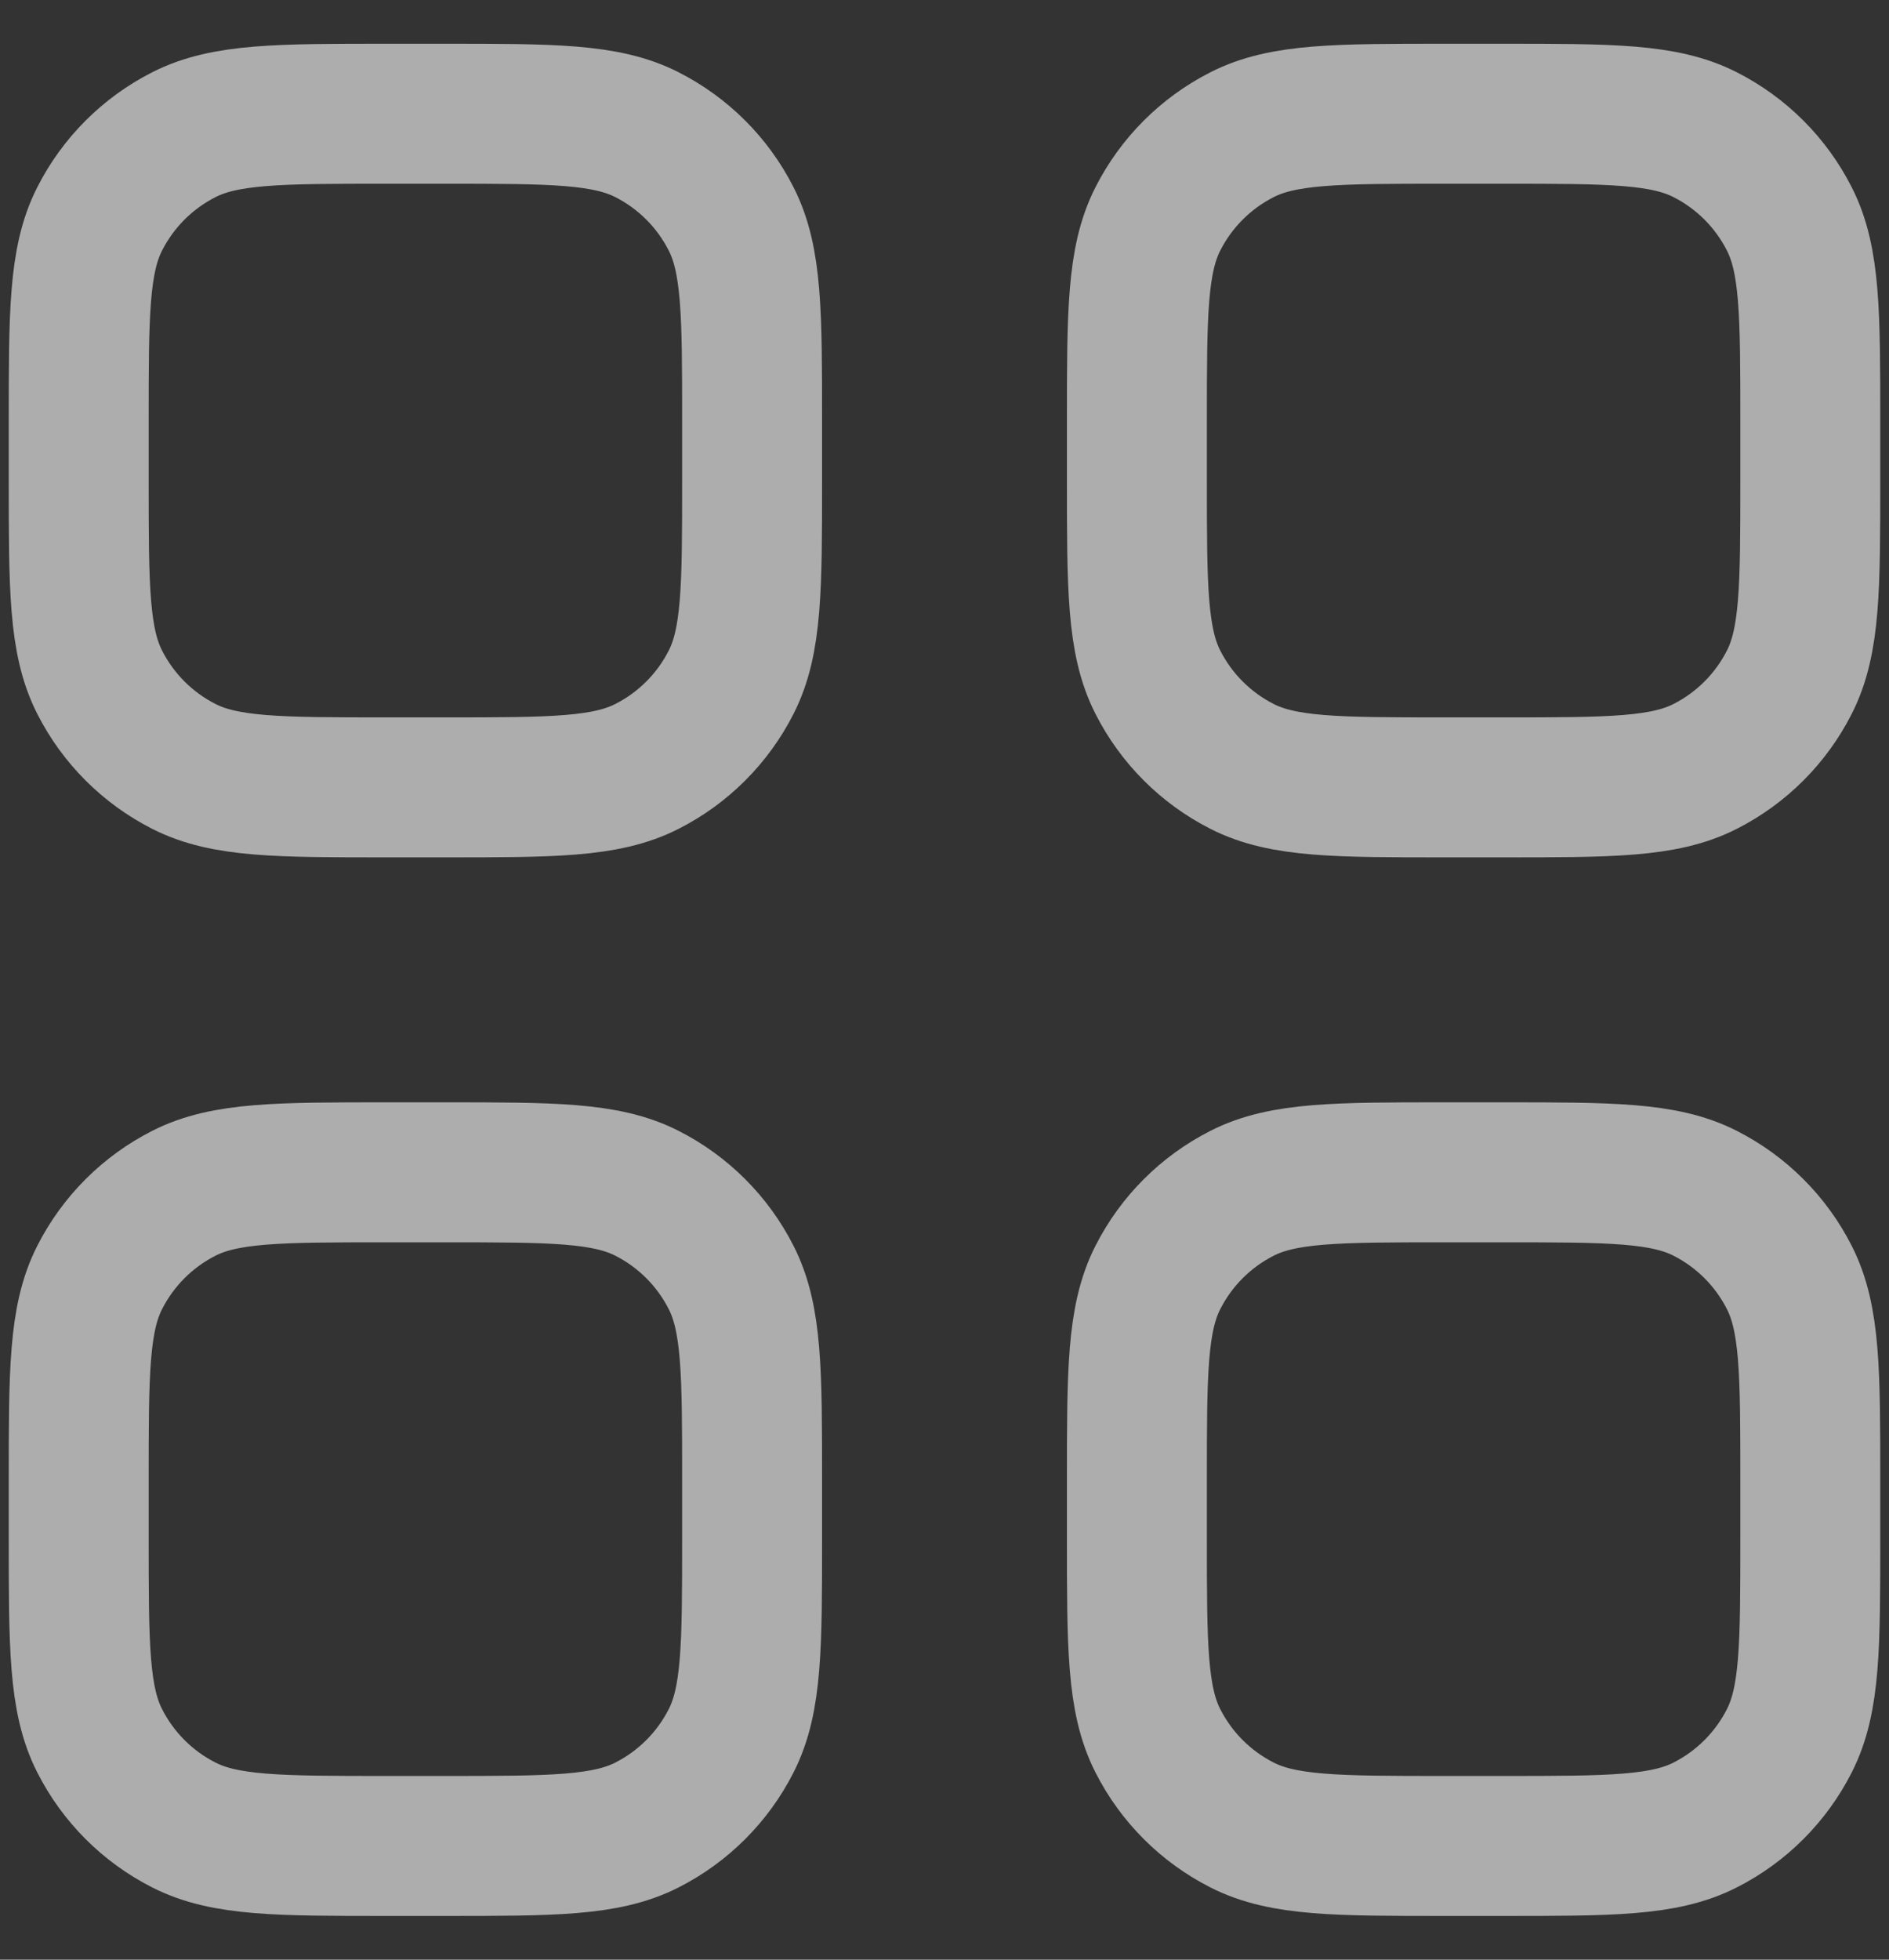 <svg width="27" height="28" viewBox="0 0 27 28" fill="none" xmlns="http://www.w3.org/2000/svg">
<rect x="0" y="0" width="27" height="28" fill="#333333" stroke="none"/>
<path d="M1.125 6.025C1.125 4.485 1.125 3.715 1.425 3.127C1.688 2.609 2.109 2.188 2.627 1.925C3.215 1.625 3.985 1.625 5.525 1.625H6.35C7.89 1.625 8.66 1.625 9.248 1.925C9.766 2.188 10.187 2.609 10.45 3.127C10.75 3.715 10.75 4.485 10.75 6.025V6.85C10.75 8.39 10.75 9.16 10.45 9.748C10.187 10.266 9.766 10.687 9.248 10.95C8.66 11.25 7.89 11.25 6.35 11.25H5.525C3.985 11.25 3.215 11.25 2.627 10.95C2.109 10.687 1.688 10.266 1.425 9.748C1.125 9.16 1.125 8.39 1.125 6.85V6.025ZM16.25 6.025C16.25 4.485 16.25 3.715 16.55 3.127C16.813 2.609 17.234 2.188 17.752 1.925C18.34 1.625 19.11 1.625 20.65 1.625H21.475C23.015 1.625 23.785 1.625 24.373 1.925C24.891 2.188 25.312 2.609 25.575 3.127C25.875 3.715 25.875 4.485 25.875 6.025V6.85C25.875 8.39 25.875 9.16 25.575 9.748C25.312 10.266 24.891 10.687 24.373 10.95C23.785 11.25 23.015 11.25 21.475 11.25H20.65C19.11 11.25 18.34 11.25 17.752 10.95C17.234 10.687 16.813 10.266 16.55 9.748C16.25 9.16 16.25 8.39 16.25 6.85V6.025ZM1.125 21.15C1.125 19.61 1.125 18.84 1.425 18.252C1.688 17.734 2.109 17.313 2.627 17.05C3.215 16.75 3.985 16.75 5.525 16.75H6.35C7.89 16.75 8.66 16.75 9.248 17.05C9.766 17.313 10.187 17.734 10.45 18.252C10.75 18.84 10.75 19.61 10.75 21.15V21.975C10.75 23.515 10.75 24.285 10.45 24.873C10.187 25.391 9.766 25.812 9.248 26.075C8.66 26.375 7.89 26.375 6.35 26.375H5.525C3.985 26.375 3.215 26.375 2.627 26.075C2.109 25.812 1.688 25.391 1.425 24.873C1.125 24.285 1.125 23.515 1.125 21.975V21.15ZM16.25 21.15C16.25 19.61 16.25 18.84 16.55 18.252C16.813 17.734 17.234 17.313 17.752 17.05C18.34 16.75 19.11 16.75 20.65 16.75H21.475C23.015 16.75 23.785 16.75 24.373 17.05C24.891 17.313 25.312 17.734 25.575 18.252C25.875 18.84 25.875 19.61 25.875 21.15V21.975C25.875 23.515 25.875 24.285 25.575 24.873C25.312 25.391 24.891 25.812 24.373 26.075C23.785 26.375 23.015 26.375 21.475 26.375H20.65C19.11 26.375 18.34 26.375 17.752 26.075C17.234 25.812 16.813 25.391 16.55 24.873C16.25 24.285 16.25 23.515 16.25 21.975V21.15Z" stroke="white" stroke-opacity="0.6" stroke-width="2" stroke-linejoin="round"/>
</svg>
